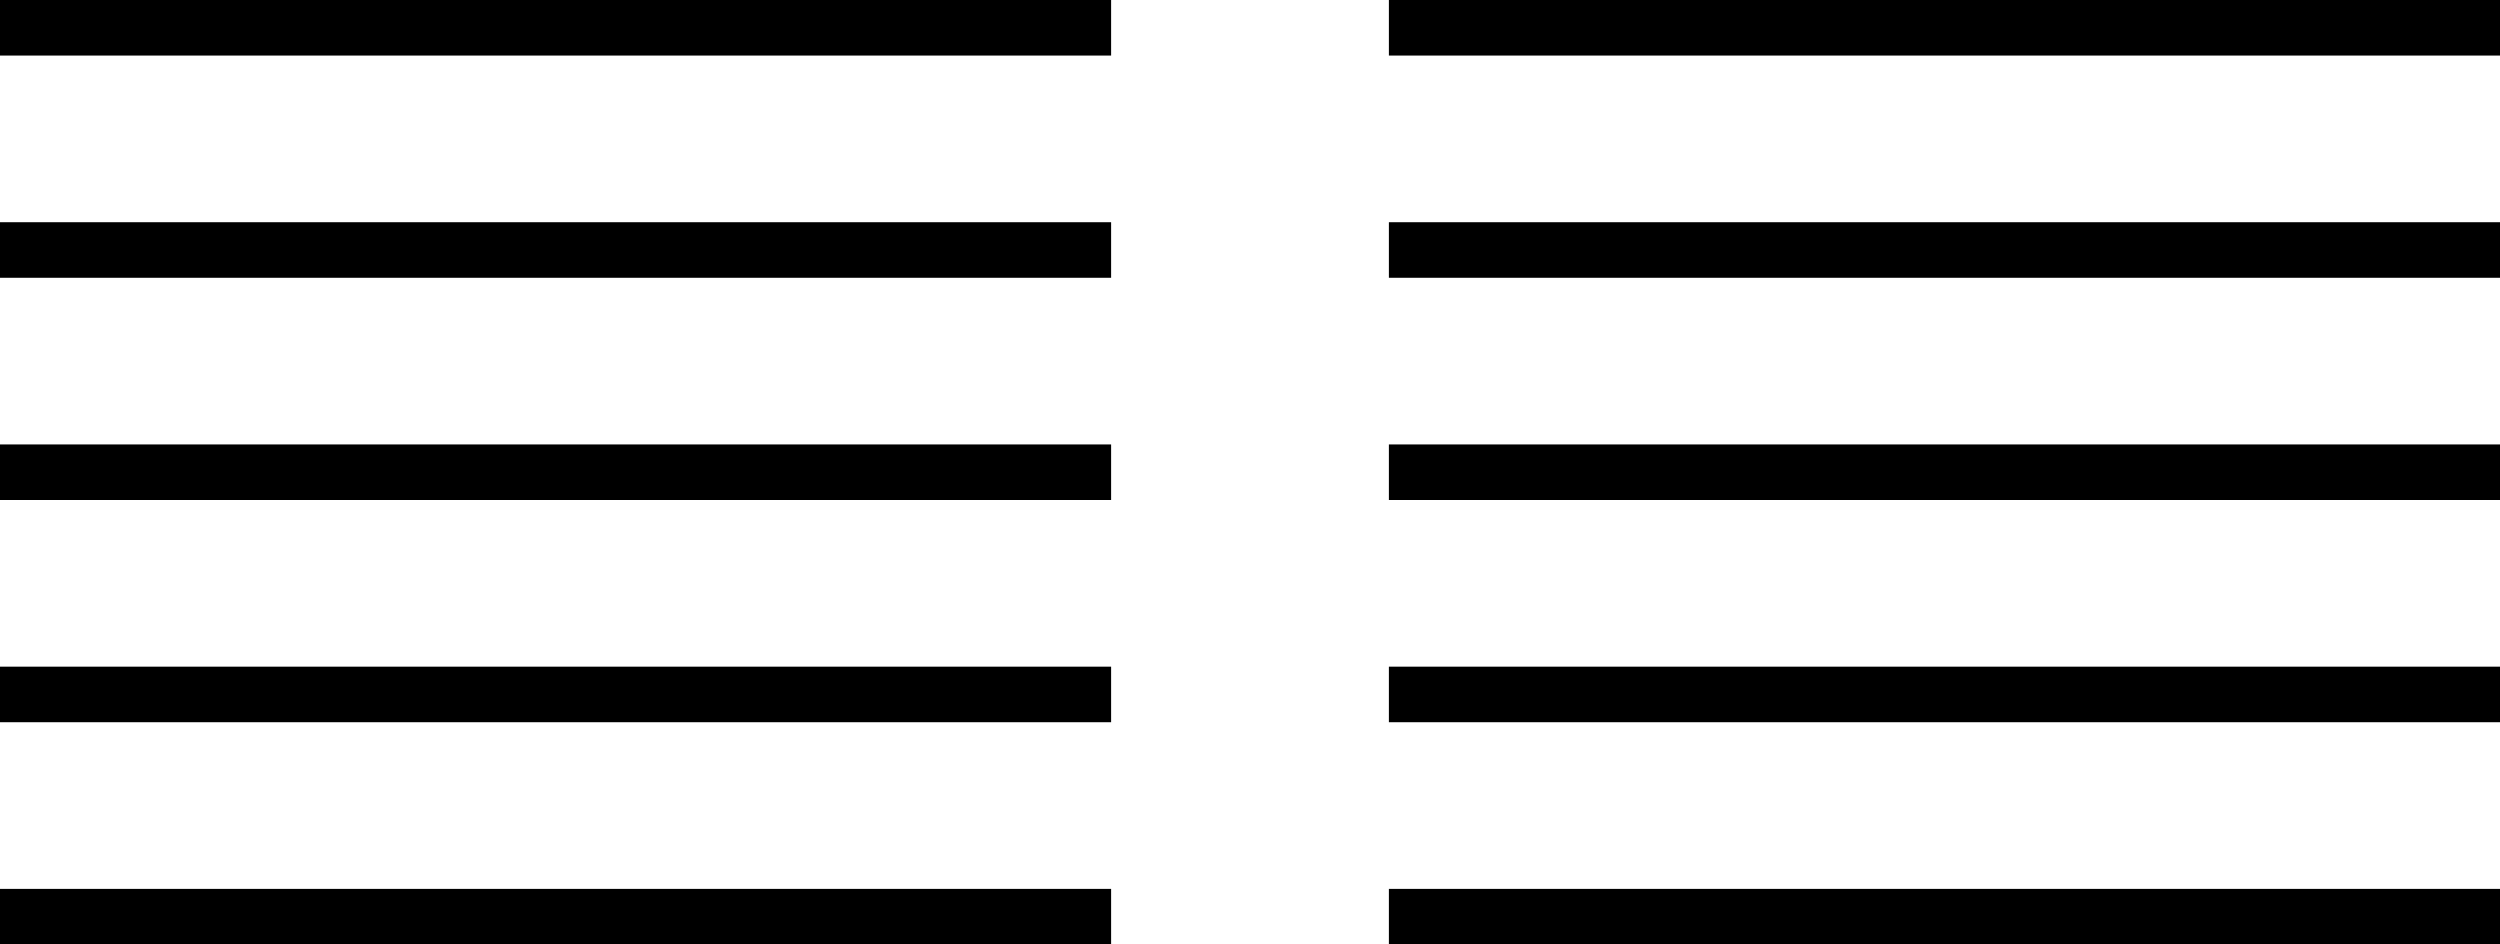 <svg width="45" height="17" viewBox="0 0 45 17" fill="none" xmlns="http://www.w3.org/2000/svg">
<rect x="25.25" y="0.25" width="19.5" height="0.5" stroke="currentColor" stroke-width="0.5"/>
<rect x="25.25" y="4.25" width="19.5" height="0.5" stroke="currentColor" stroke-width="0.5"/>
<rect x="25.25" y="8.25" width="19.5" height="0.5" stroke="currentColor" stroke-width="0.5"/>
<rect x="25.25" y="12.25" width="19.5" height="0.5" stroke="currentColor" stroke-width="0.5"/>
<rect x="25.25" y="16.25" width="19.5" height="0.5" stroke="currentColor" stroke-width="0.5"/>
<rect x="0.25" y="0.25" width="19.5" height="0.5" stroke="currentColor" stroke-width="0.5"/>
<rect x="0.25" y="4.25" width="19.5" height="0.5" stroke="currentColor" stroke-width="0.5"/>
<rect x="0.25" y="8.25" width="19.5" height="0.5" stroke="currentColor" stroke-width="0.5"/>
<rect x="0.25" y="12.25" width="19.5" height="0.5" stroke="currentColor" stroke-width="0.5"/>
<rect x="0.25" y="16.25" width="19.5" height="0.5" stroke="currentColor" stroke-width="0.5"/>
</svg>

